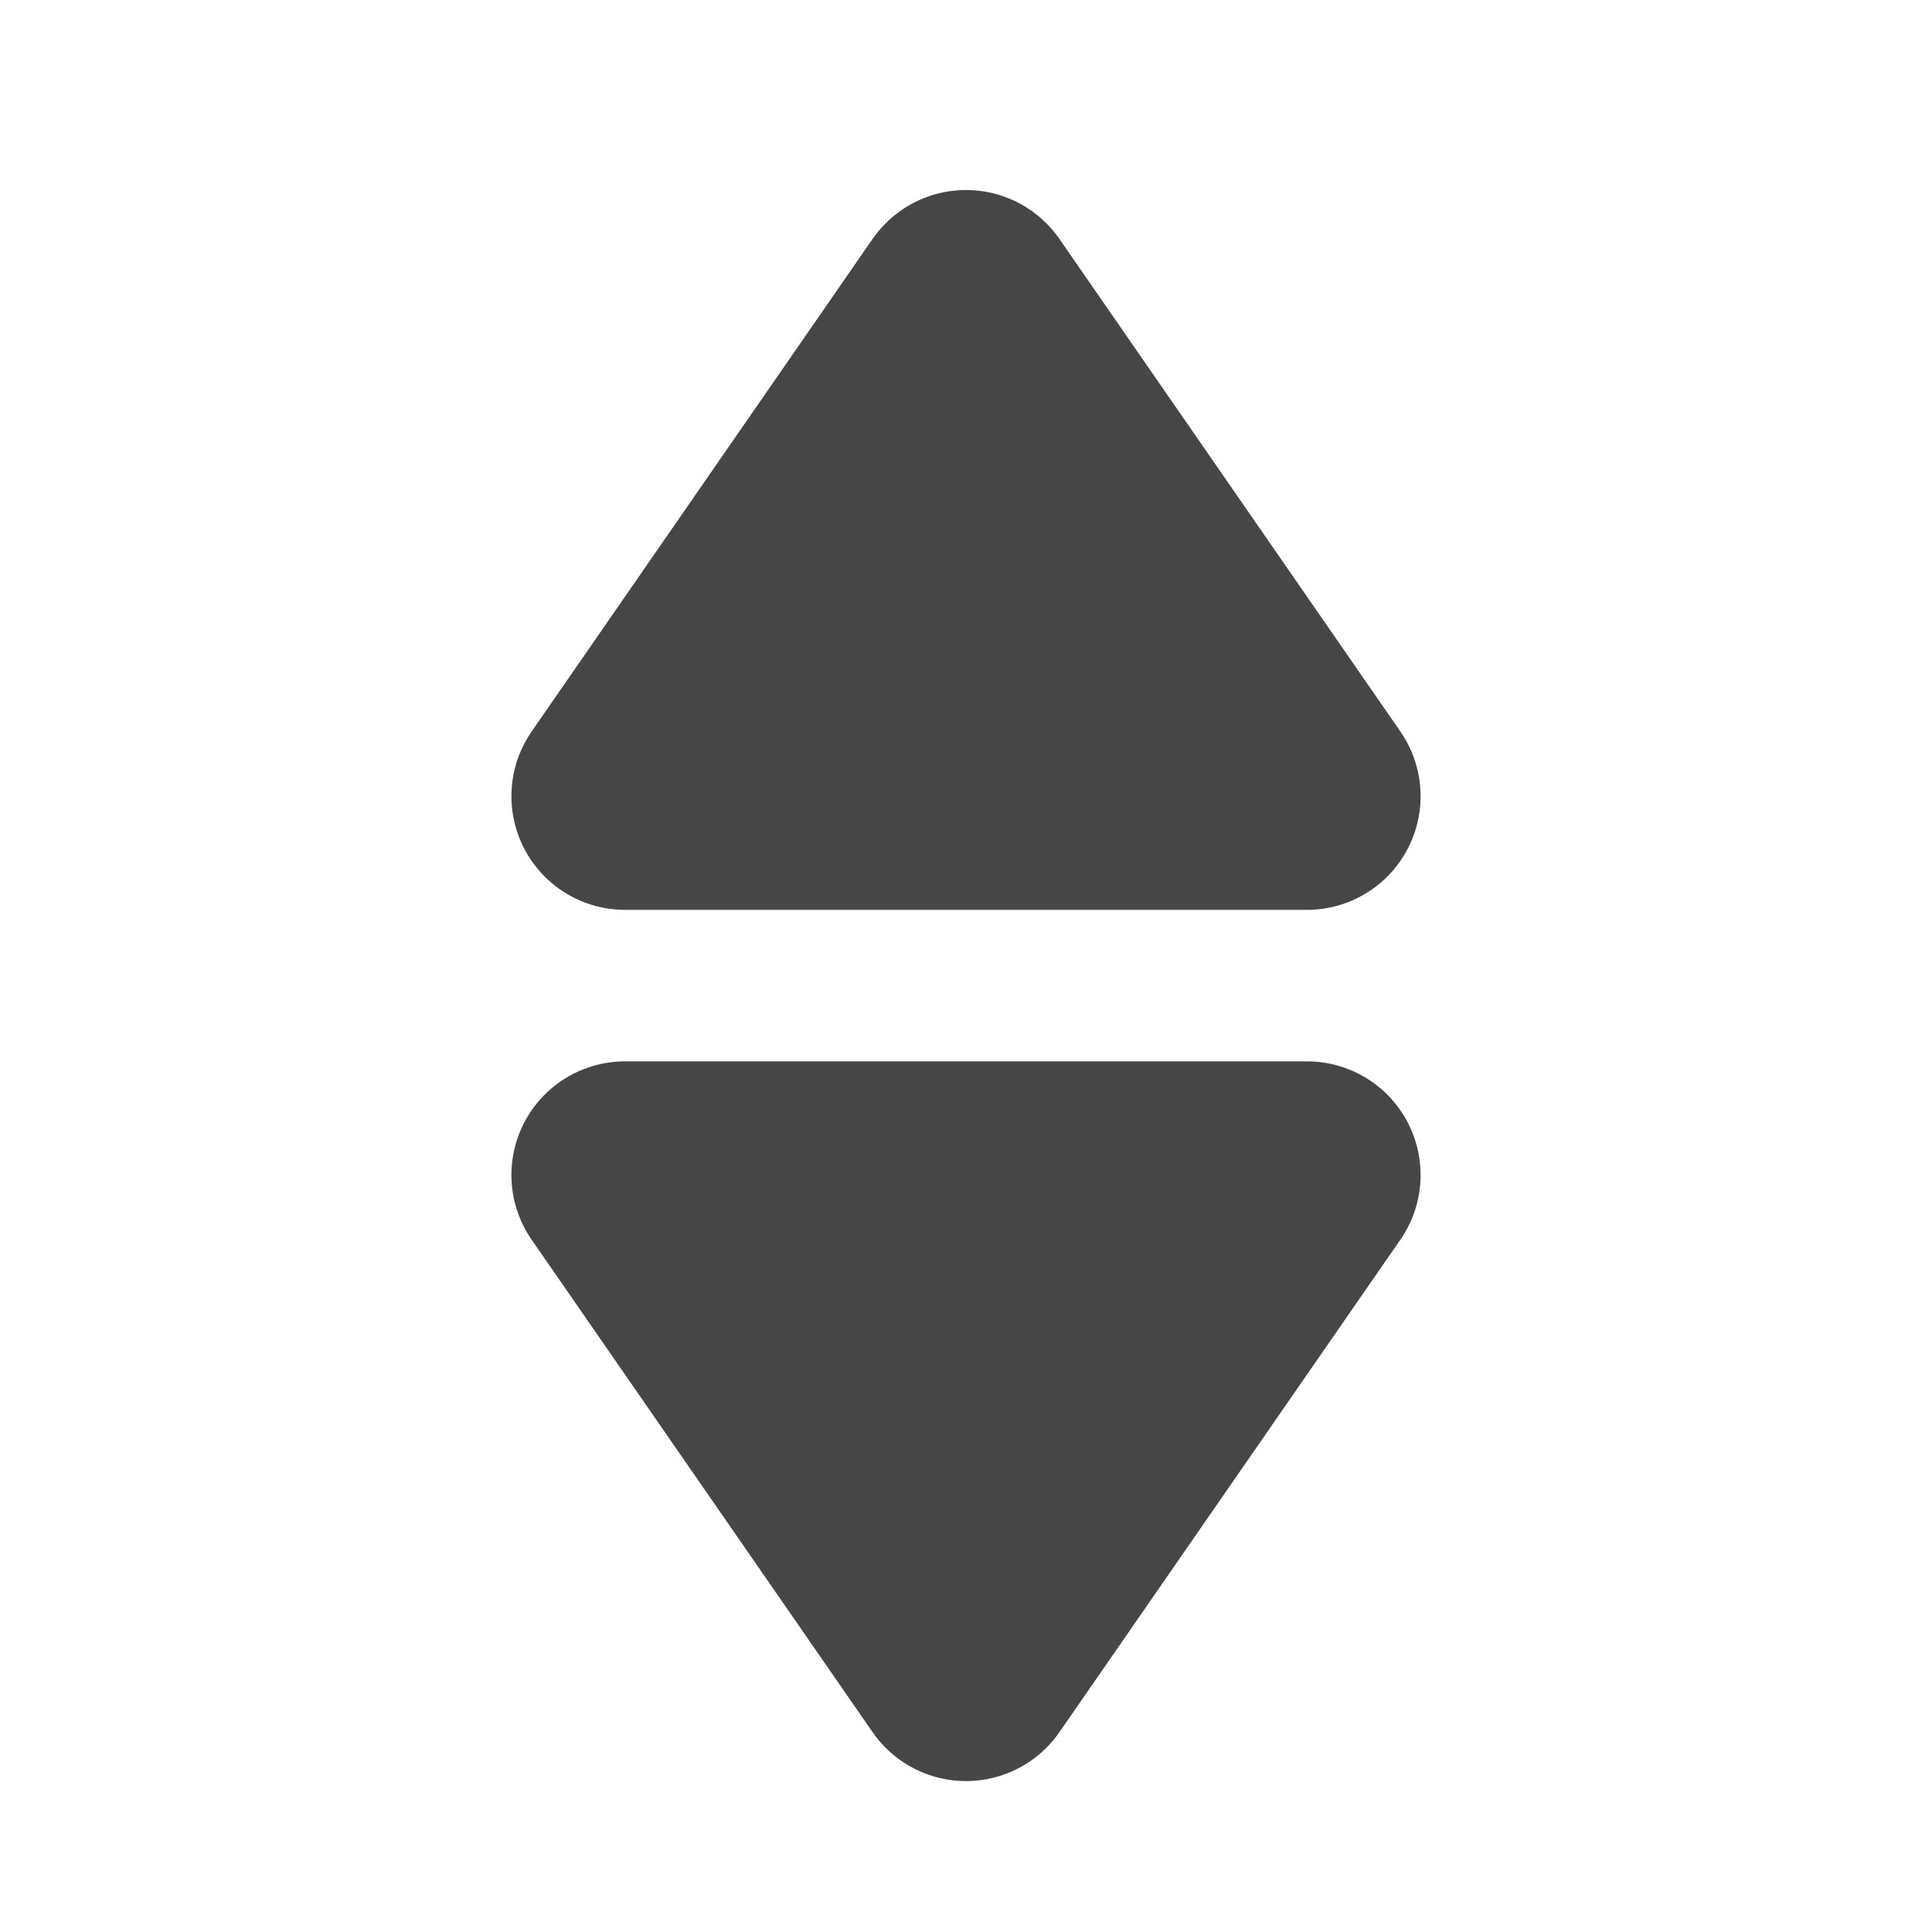 <svg width="17" height="17" viewBox="0 0 17 17" fill="none" xmlns="http://www.w3.org/2000/svg">
<path d="M8.5 14.672L5.5 10.339H11.5L8.5 14.672ZM8.5 2.672L5.5 7.006H11.5L8.5 2.672Z" fill="#464646" stroke="#464646" stroke-width="2" stroke-linejoin="round"/>
</svg>
